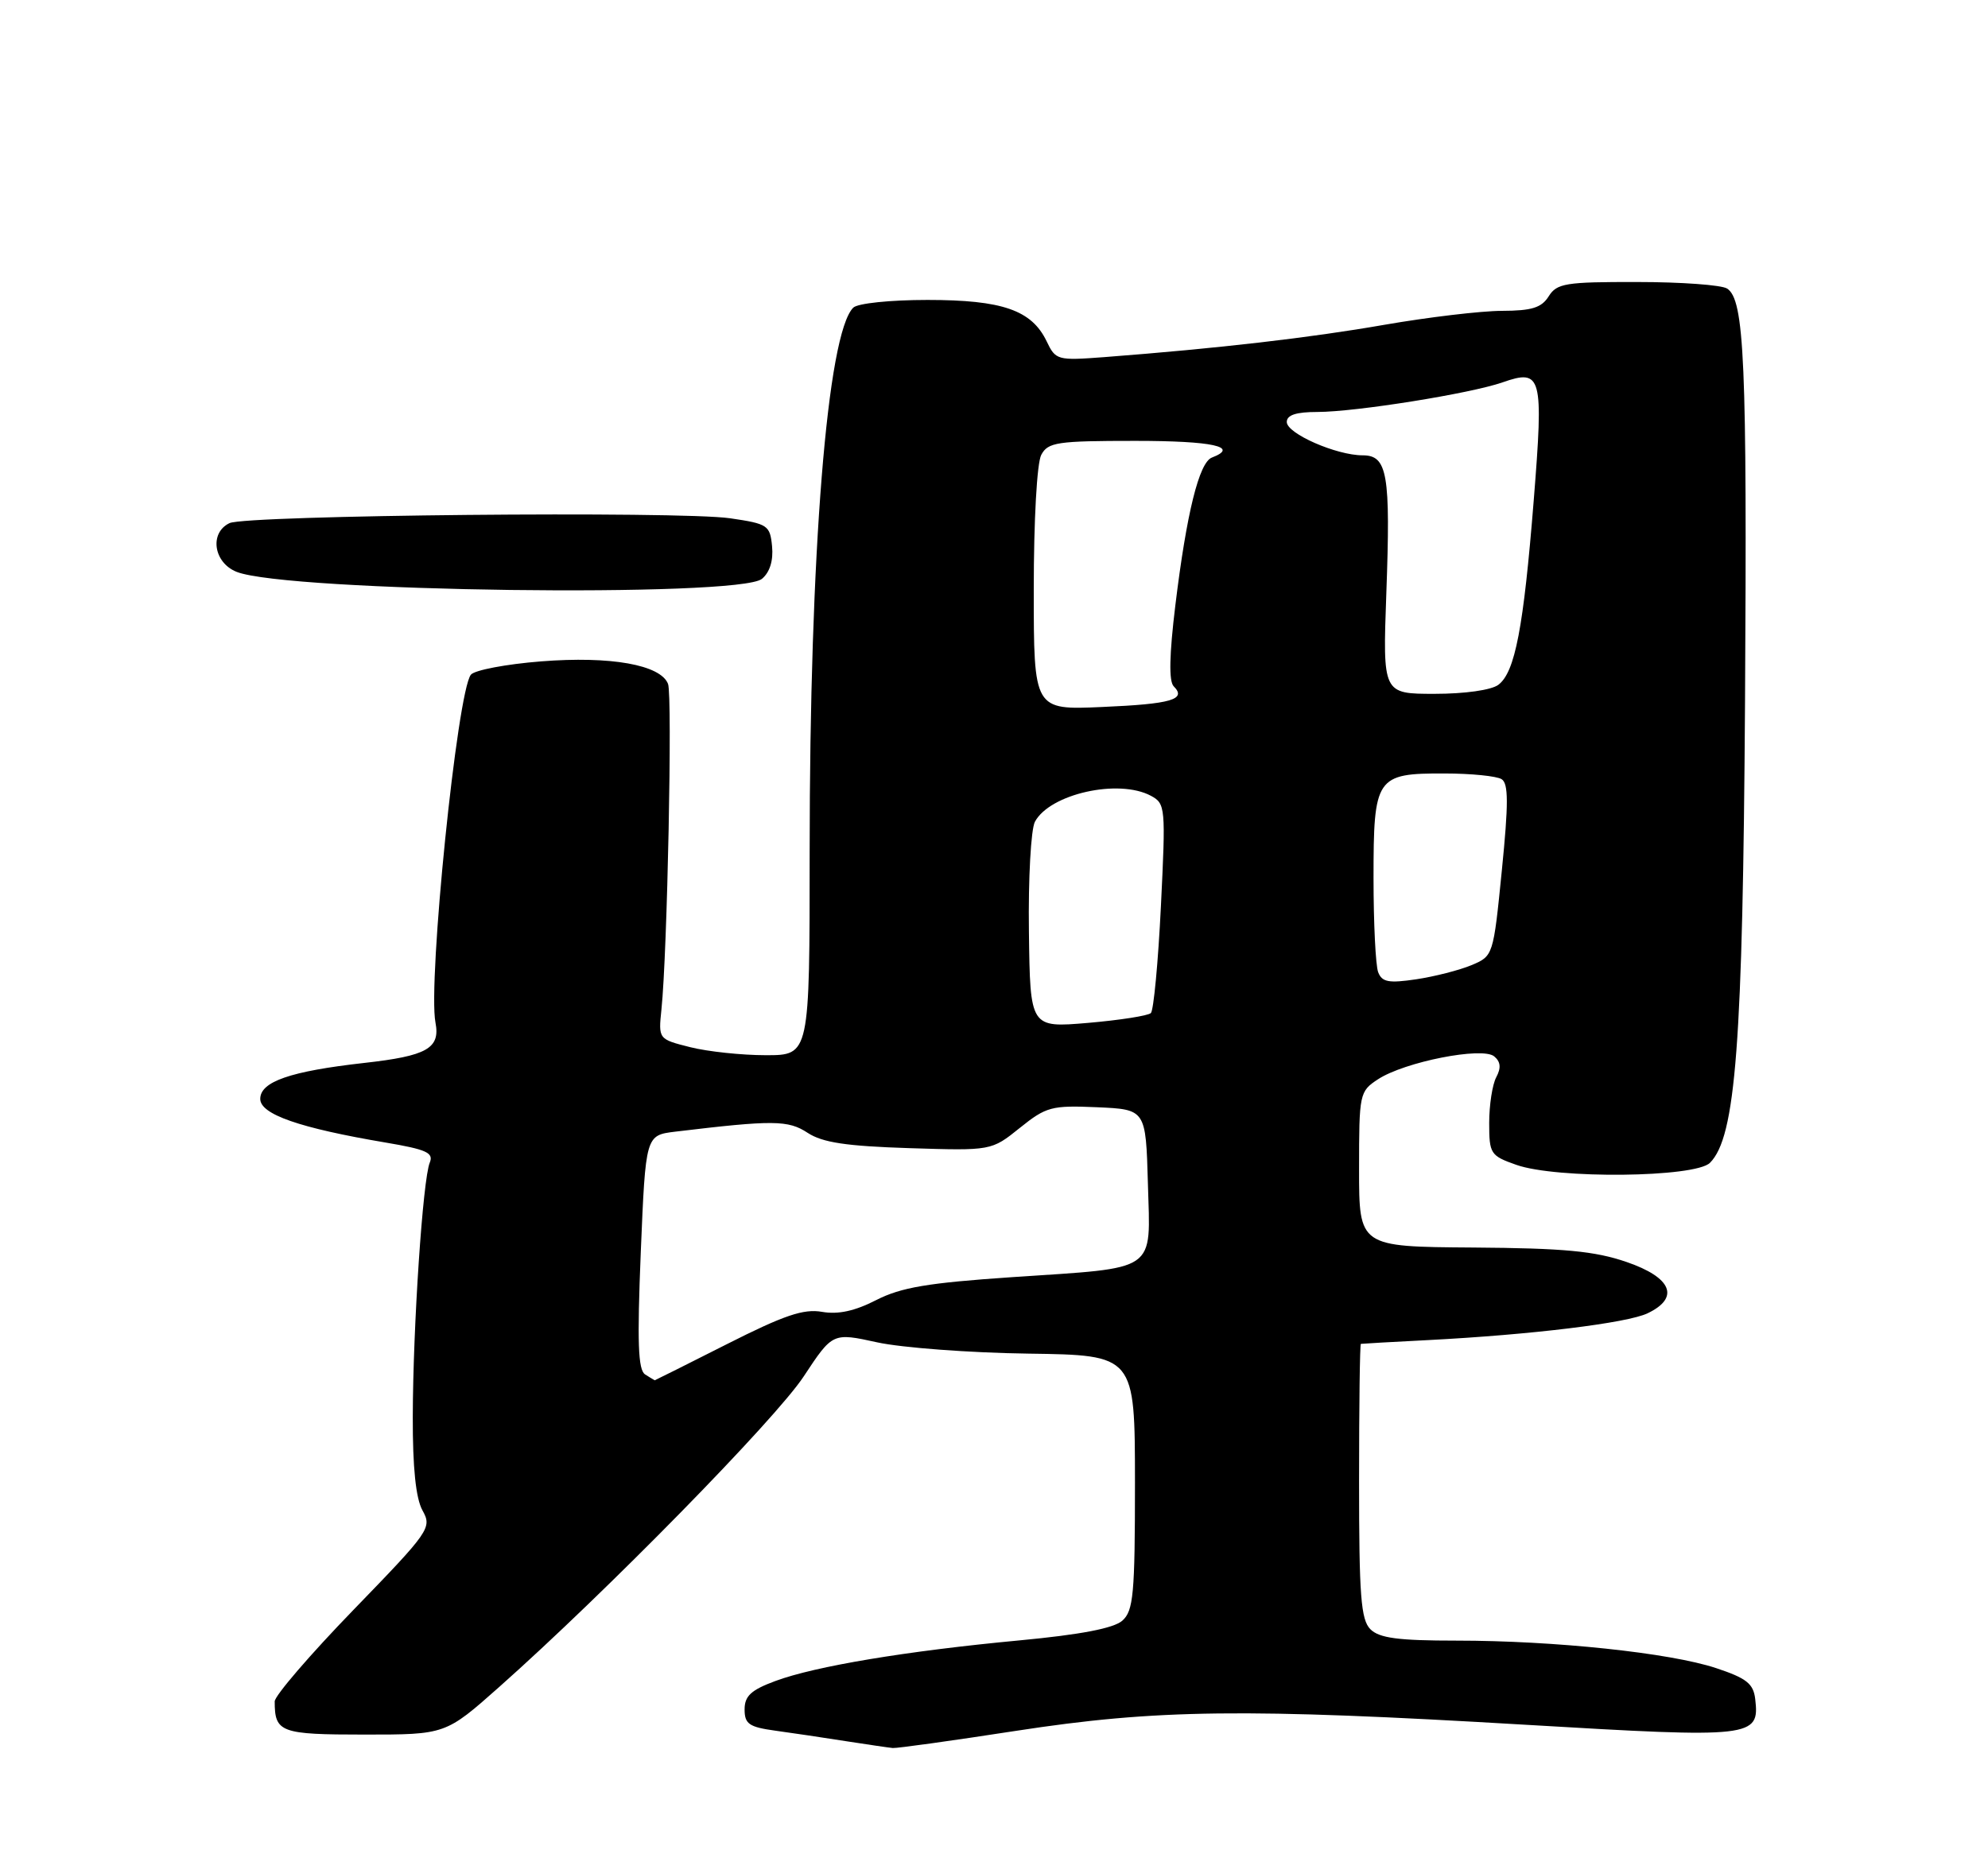 <?xml version="1.0" encoding="UTF-8" standalone="no"?>
<!DOCTYPE svg PUBLIC "-//W3C//DTD SVG 1.1//EN" "http://www.w3.org/Graphics/SVG/1.1/DTD/svg11.dtd" >
<svg xmlns="http://www.w3.org/2000/svg" xmlns:xlink="http://www.w3.org/1999/xlink" version="1.1" viewBox="0 0 275 256">
 <g >
 <path fill="currentColor"
d=" M 140.50 239.49 C 160.00 236.49 172.14 236.34 211.19 238.65 C 242.51 240.51 243.42 240.40 242.80 235.09 C 242.55 232.95 241.60 232.20 237.38 230.80 C 231.01 228.69 215.07 227.00 201.47 227.00 C 193.41 227.00 190.80 226.65 189.57 225.43 C 188.25 224.11 188.00 220.80 188.00 204.93 C 188.00 194.52 188.11 185.97 188.25 185.94 C 188.39 185.91 192.55 185.67 197.50 185.42 C 211.83 184.68 225.10 183.06 227.91 181.71 C 232.41 179.56 231.27 176.76 225.00 174.61 C 220.60 173.10 216.36 172.70 203.75 172.61 C 188.00 172.50 188.00 172.50 188.00 161.77 C 188.00 151.30 188.06 151.01 190.62 149.33 C 194.30 146.92 205.05 144.80 206.69 146.16 C 207.58 146.90 207.67 147.75 206.98 149.04 C 206.44 150.05 206.00 152.89 206.00 155.36 C 206.00 159.64 206.17 159.91 209.75 161.17 C 215.31 163.14 234.49 162.94 236.54 160.89 C 240.11 157.32 241.09 144.43 241.39 97.00 C 241.68 50.07 241.31 41.44 238.90 39.92 C 238.13 39.43 232.55 39.02 226.49 39.02 C 216.55 39.00 215.36 39.20 214.23 41.00 C 213.24 42.58 211.89 43.00 207.74 43.01 C 204.86 43.02 197.55 43.89 191.50 44.94 C 181.20 46.74 168.54 48.20 152.78 49.41 C 146.26 49.90 146.03 49.84 144.78 47.22 C 142.71 42.91 138.66 41.50 128.30 41.50 C 123.12 41.50 118.63 41.97 118.03 42.57 C 114.43 46.17 112.00 76.41 112.00 117.73 C 112.00 146.00 112.00 146.00 105.94 146.00 C 102.61 146.00 97.90 145.50 95.48 144.89 C 91.07 143.78 91.07 143.78 91.50 139.64 C 92.31 131.90 93.03 96.24 92.41 94.63 C 91.39 91.98 84.47 90.75 74.84 91.51 C 70.02 91.89 65.65 92.72 65.14 93.35 C 63.25 95.66 59.16 135.85 60.24 141.49 C 60.92 145.05 59.08 146.10 50.38 147.07 C 40.15 148.22 36.00 149.66 36.00 152.05 C 36.00 154.18 41.43 156.07 53.31 158.08 C 59.00 159.04 60.01 159.50 59.45 160.86 C 58.49 163.17 57.13 183.51 57.10 196.00 C 57.08 203.08 57.52 207.31 58.44 208.98 C 59.78 211.39 59.48 211.82 48.91 222.73 C 42.91 228.92 38.00 234.63 38.00 235.41 C 38.00 239.71 38.79 240.00 50.42 240.00 C 61.63 240.00 61.63 240.00 69.07 233.40 C 83.76 220.36 107.27 196.38 111.18 190.44 C 115.18 184.38 115.18 184.38 121.34 185.73 C 124.73 186.47 134.14 187.18 142.25 187.29 C 156.99 187.50 156.99 187.50 157.00 205.10 C 157.00 220.60 156.79 222.87 155.25 224.24 C 154.06 225.29 149.50 226.17 141.00 226.97 C 125.37 228.44 112.77 230.54 107.25 232.59 C 103.90 233.83 103.00 234.66 103.00 236.52 C 103.00 238.53 103.62 238.96 107.25 239.46 C 109.59 239.78 113.97 240.43 117.00 240.91 C 120.03 241.38 122.95 241.81 123.50 241.86 C 124.05 241.91 131.70 240.85 140.50 239.49 Z  M 105.40 80.09 C 106.49 79.18 106.99 77.56 106.80 75.59 C 106.52 72.68 106.21 72.47 101.00 71.71 C 94.02 70.69 34.09 71.27 31.75 72.38 C 28.93 73.72 29.54 77.87 32.75 79.13 C 39.80 81.89 102.24 82.71 105.40 80.09 Z  M 89.24 190.17 C 88.26 189.55 88.13 185.71 88.64 173.22 C 89.31 157.08 89.31 157.08 93.40 156.58 C 106.97 154.95 109.03 154.97 111.72 156.74 C 113.78 158.09 117.06 158.58 125.78 158.86 C 137.14 159.22 137.14 159.22 141.07 156.06 C 144.73 153.12 145.46 152.93 151.75 153.20 C 158.50 153.50 158.50 153.50 158.79 163.76 C 159.13 176.20 160.37 175.34 140.00 176.71 C 128.36 177.50 124.66 178.12 121.21 179.88 C 118.25 181.40 115.94 181.90 113.71 181.51 C 111.16 181.06 108.46 181.98 100.57 185.97 C 95.10 188.74 90.60 190.99 90.57 190.98 C 90.53 190.98 89.93 190.61 89.24 190.17 Z  M 142.33 128.89 C 142.23 121.54 142.61 114.74 143.16 113.70 C 145.23 109.84 154.73 107.71 159.21 110.11 C 161.22 111.19 161.26 111.71 160.59 125.36 C 160.21 133.14 159.58 139.80 159.20 140.17 C 158.81 140.54 154.90 141.15 150.50 141.53 C 142.50 142.21 142.50 142.21 142.33 128.89 Z  M 190.64 134.51 C 190.29 133.59 190.00 127.73 190.00 121.49 C 190.00 107.50 190.34 106.99 199.82 107.02 C 203.49 107.02 207.05 107.38 207.72 107.81 C 208.67 108.41 208.68 111.14 207.75 120.43 C 206.57 132.26 206.56 132.28 203.53 133.55 C 201.87 134.24 198.43 135.12 195.89 135.50 C 192.10 136.06 191.17 135.89 190.64 134.51 Z  M 143.00 81.55 C 143.00 71.96 143.44 64.05 144.04 62.93 C 144.97 61.19 146.23 61.00 157.04 61.00 C 167.76 61.00 171.52 61.82 167.64 63.31 C 165.87 63.99 164.14 70.99 162.59 83.72 C 161.75 90.61 161.67 94.27 162.36 94.96 C 164.18 96.78 162.04 97.41 152.46 97.82 C 143.00 98.24 143.00 98.24 143.00 81.55 Z  M 191.77 82.11 C 192.37 65.57 191.93 63.00 188.50 63.00 C 184.86 63.00 178.00 59.99 178.00 58.39 C 178.00 57.42 179.29 57.00 182.25 57.00 C 187.55 56.99 203.38 54.46 207.83 52.91 C 213.29 51.00 213.54 51.93 212.16 69.24 C 210.75 86.88 209.58 93.00 207.27 94.75 C 206.30 95.48 202.64 96.00 198.45 96.00 C 191.27 96.00 191.27 96.00 191.77 82.11 Z "/>
</g>
</svg>
